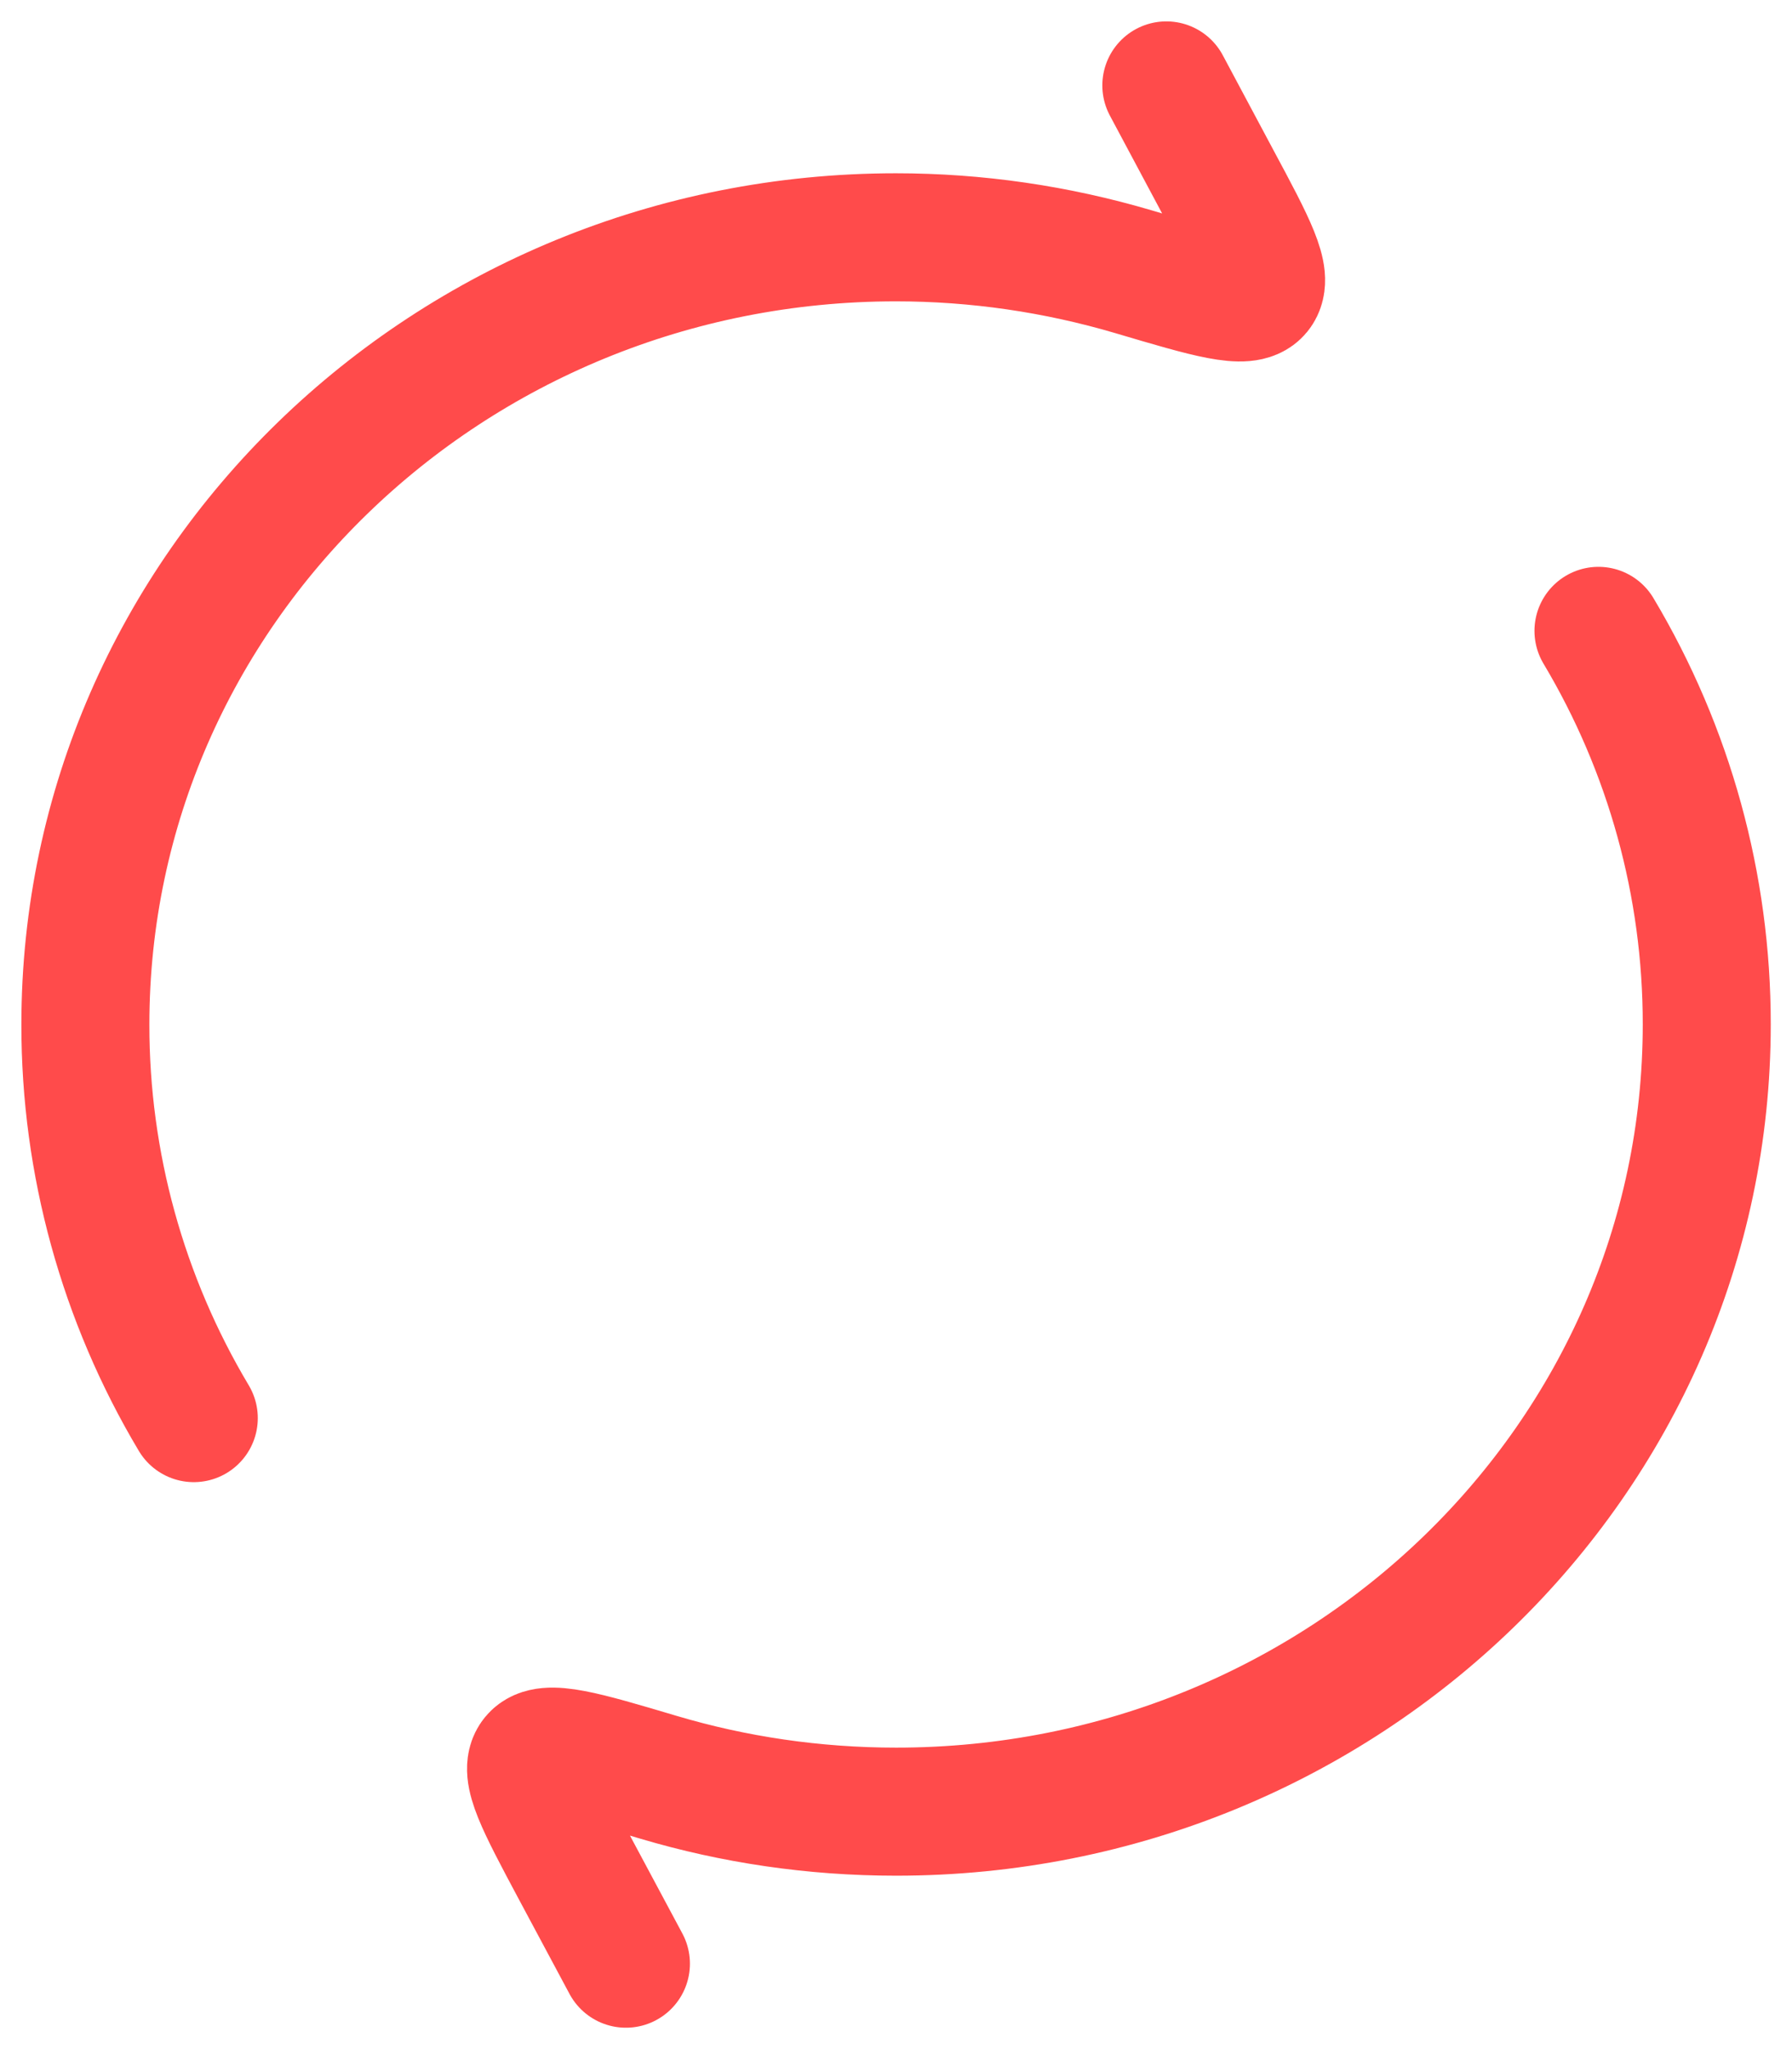 <svg width="14" height="16" viewBox="0 0 14 16" fill="none" xmlns="http://www.w3.org/2000/svg">
<path d="M9.112 0.667L9.51 1.412C9.78 1.915 9.914 2.167 9.825 2.275C9.736 2.383 9.443 2.296 8.856 2.122C8.253 1.944 7.628 1.853 7 1.853C3.502 1.853 0.667 4.605 0.667 8C0.666 9.082 0.959 10.144 1.514 11.073M4.89 15.333L4.491 14.588C4.222 14.084 4.087 13.832 4.176 13.725C4.265 13.617 4.558 13.703 5.146 13.878C5.732 14.052 6.356 14.146 7.001 14.146C10.499 14.146 13.334 11.394 13.334 7.999C13.335 6.917 13.043 5.855 12.488 4.926" stroke="#FF4B4B" stroke-linecap="round" stroke-linejoin="round"/>
</svg>
